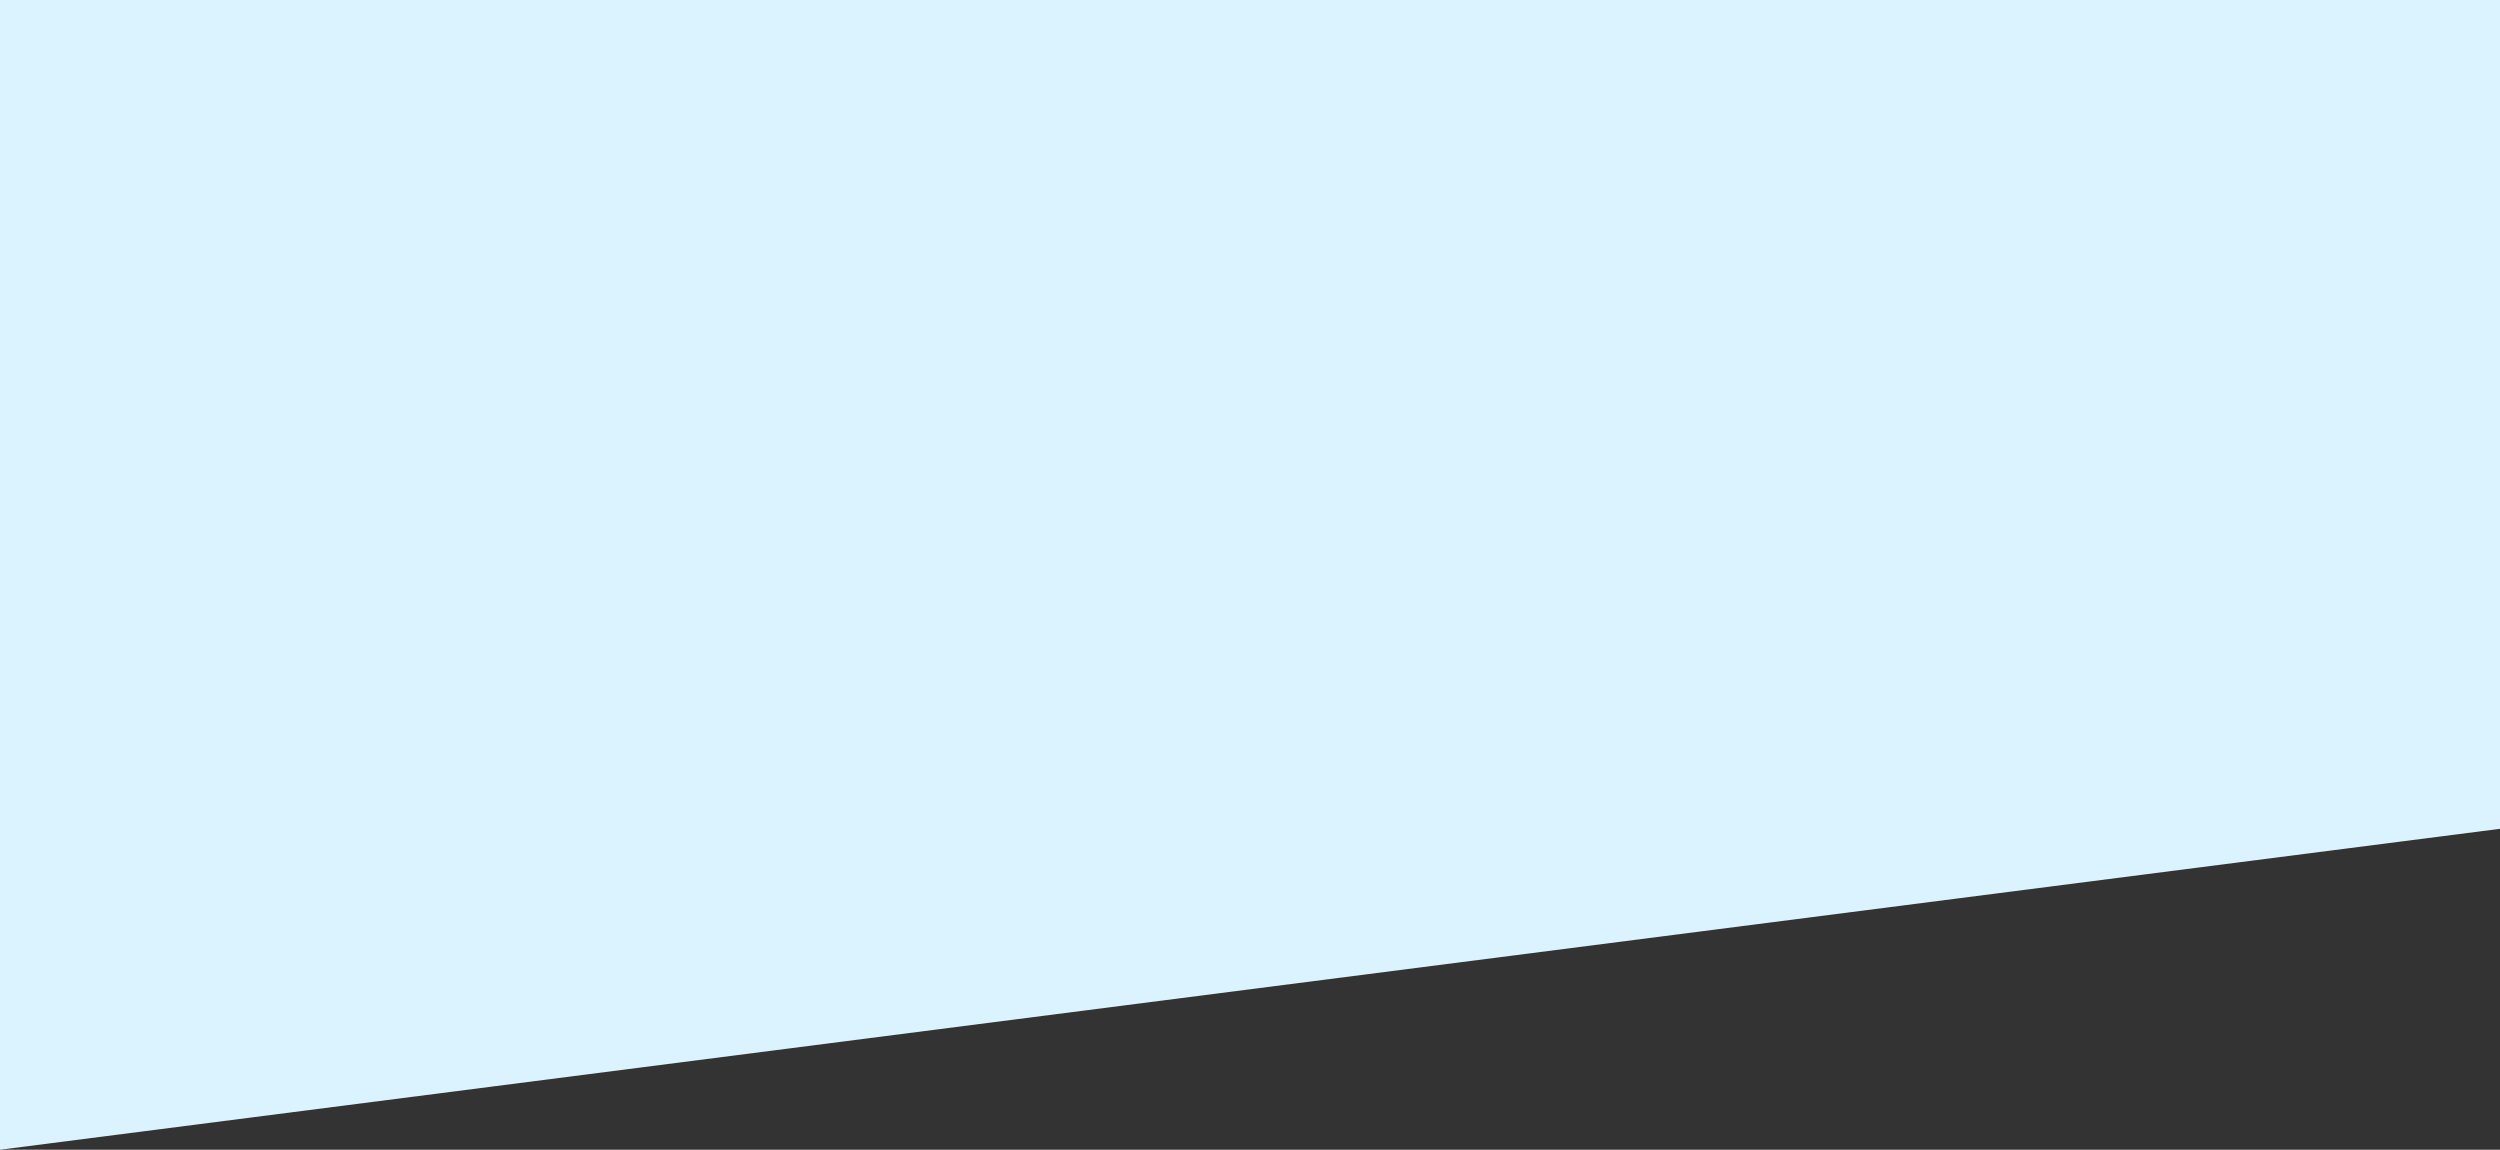 <svg xmlns="http://www.w3.org/2000/svg" width="1920" height="883" viewBox="0 0 1920 883"><rect x="0" y="0" width="1920" height="883" fill="#333333" stroke="none"/> <path id="Path_1" data-name="Path 1" d="M0,0H1920V636.527L0,883Z" fill="#dbf3ff"/> </svg>
